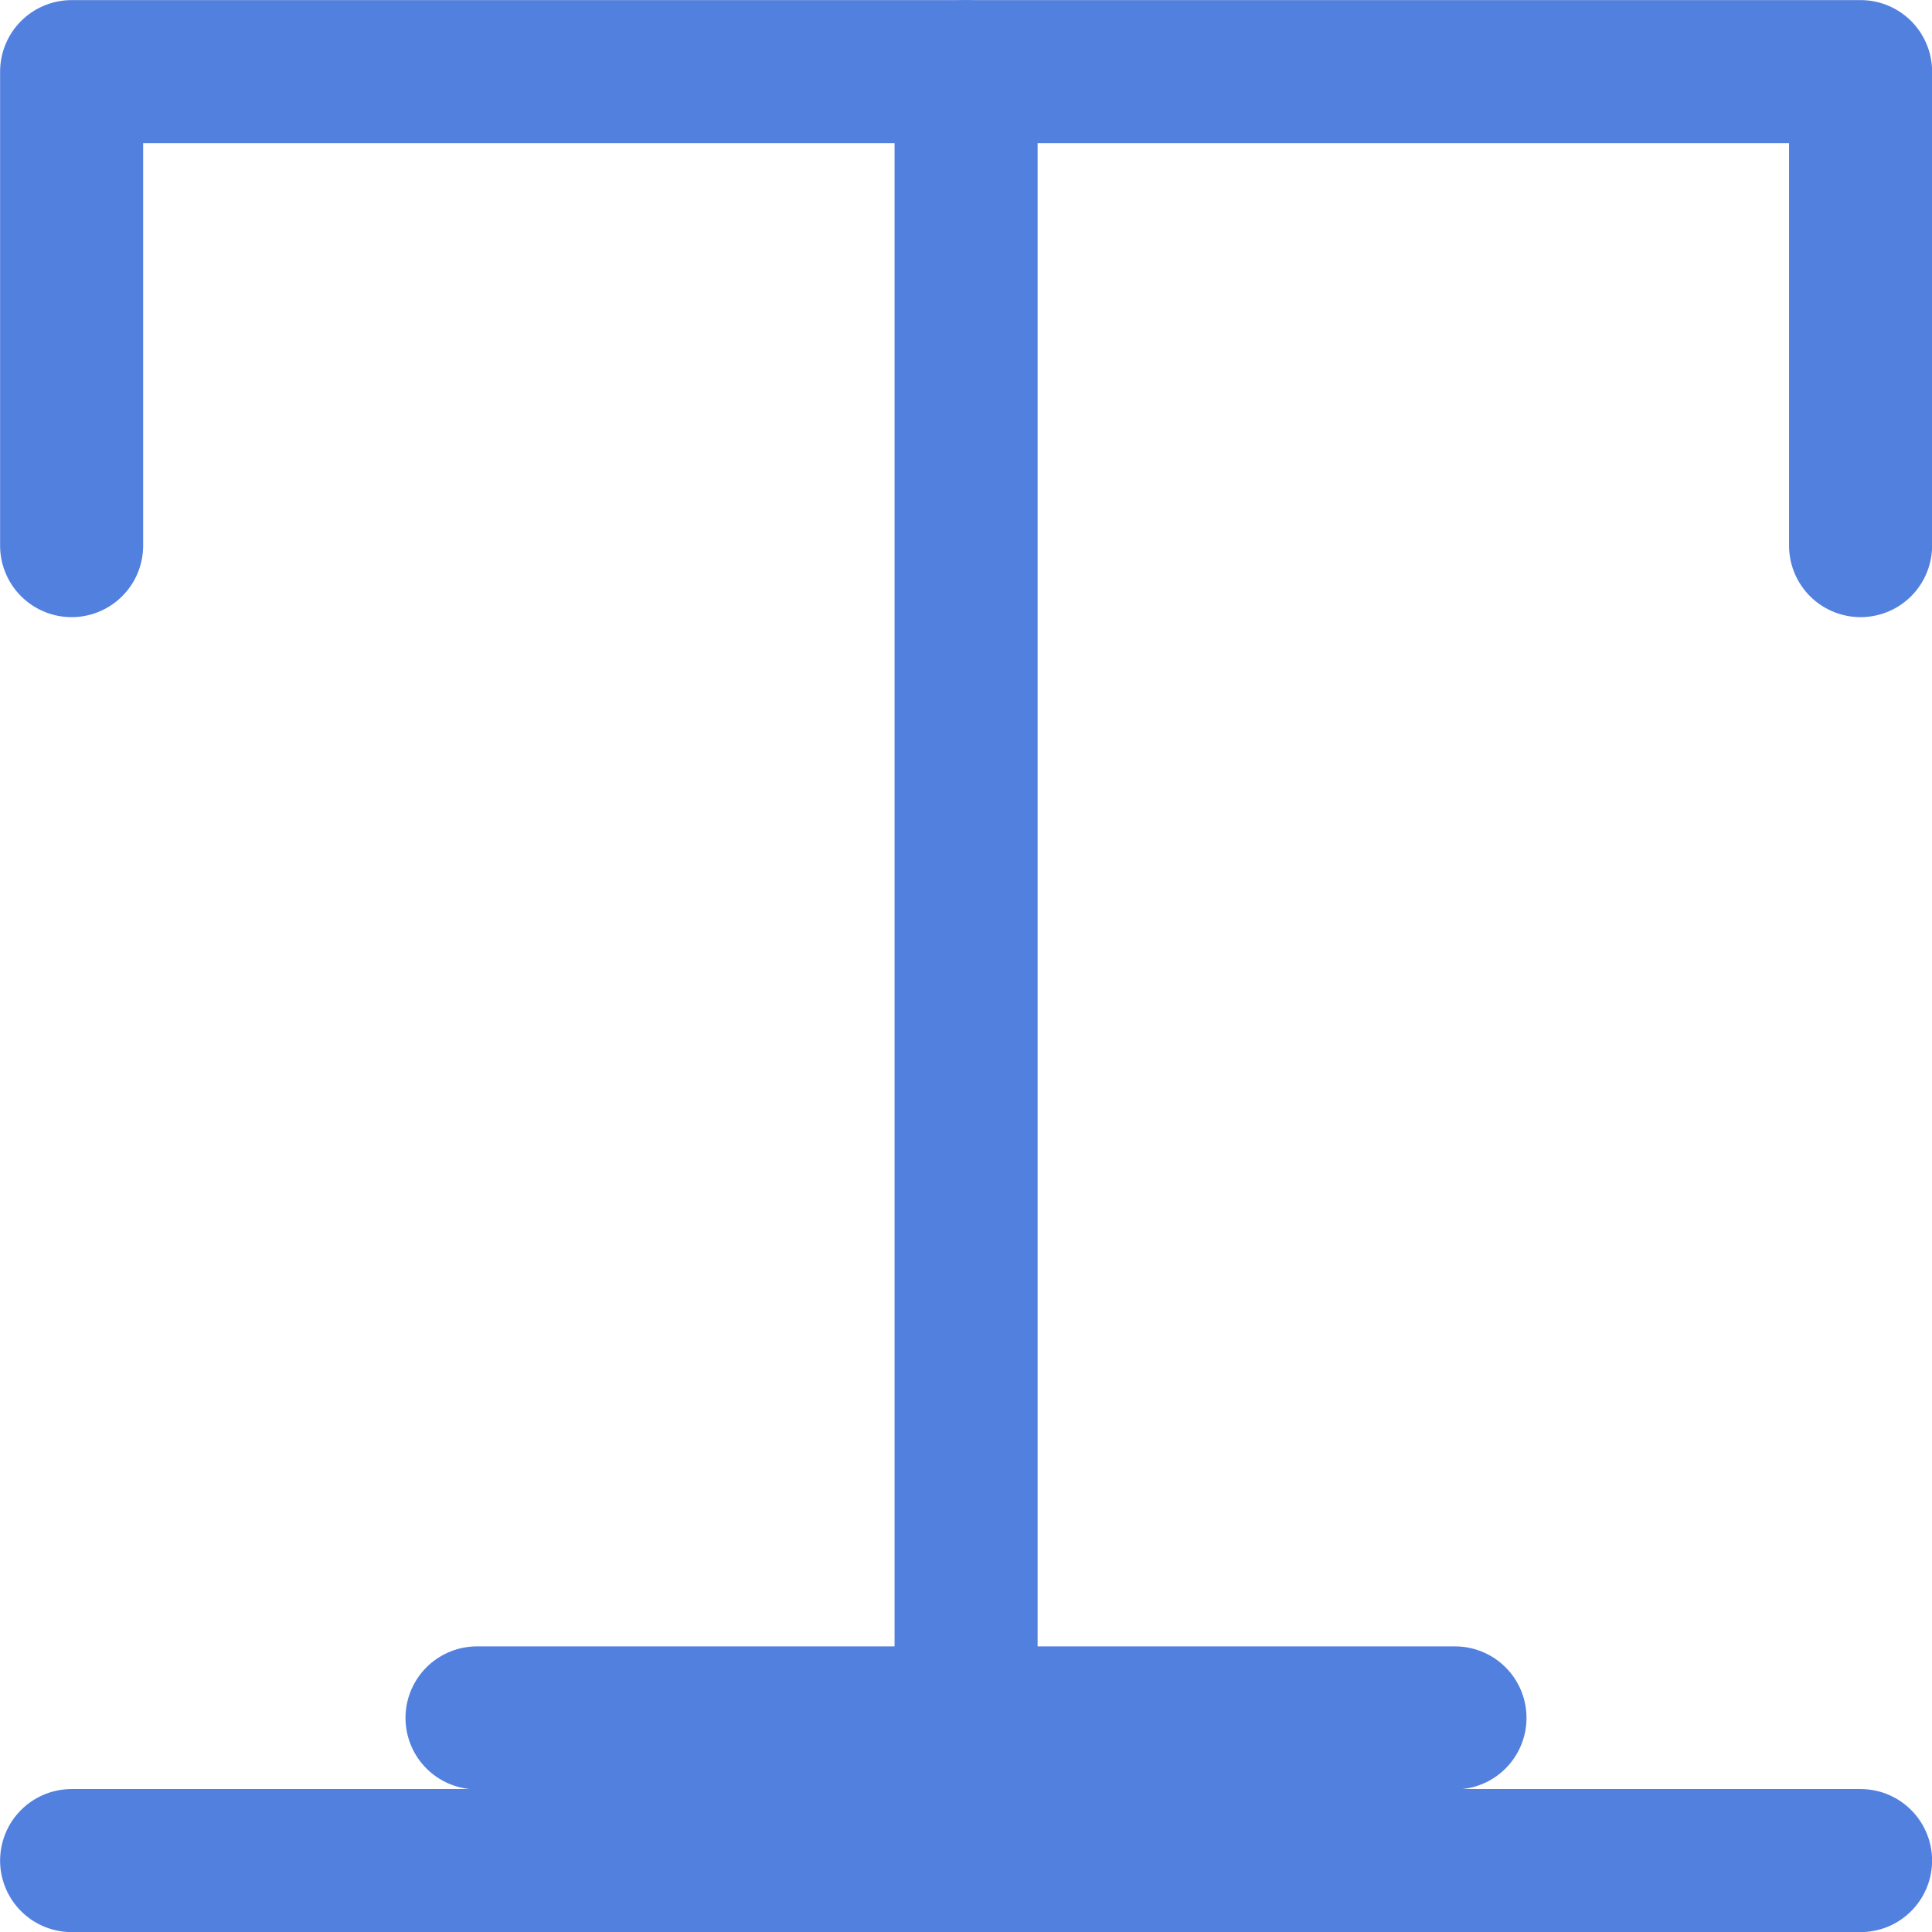<svg xmlns="http://www.w3.org/2000/svg" viewBox="0 0 102.51 102.51"><title>underline-ann</title><g id="Layer_2" data-name="Layer 2"><g id="icons"><line style="fill:none;stroke:#5280df;stroke-linecap:round;stroke-linejoin:round;stroke-width:7.59px;" x1="51.26" y1="3.8" x2="51.26" y2="91.15"/><line style="fill:none;stroke:#5280df;stroke-linecap:round;stroke-linejoin:round;stroke-width:7.59px;" x1="25.31" y1="91.15" x2="77.2" y2="91.15"/><polyline style="fill:none;stroke:#5280df;stroke-linecap:round;stroke-linejoin:round;stroke-width:7.59px;" points="3.8 28.95 3.8 3.8 98.72 3.8 98.72 28.95"/><line style="fill:none;stroke:#5280df;stroke-linecap:round;stroke-linejoin:round;stroke-width:7.59px;" x1="3.8" y1="98.72" x2="98.72" y2="98.72"/></g></g></svg>